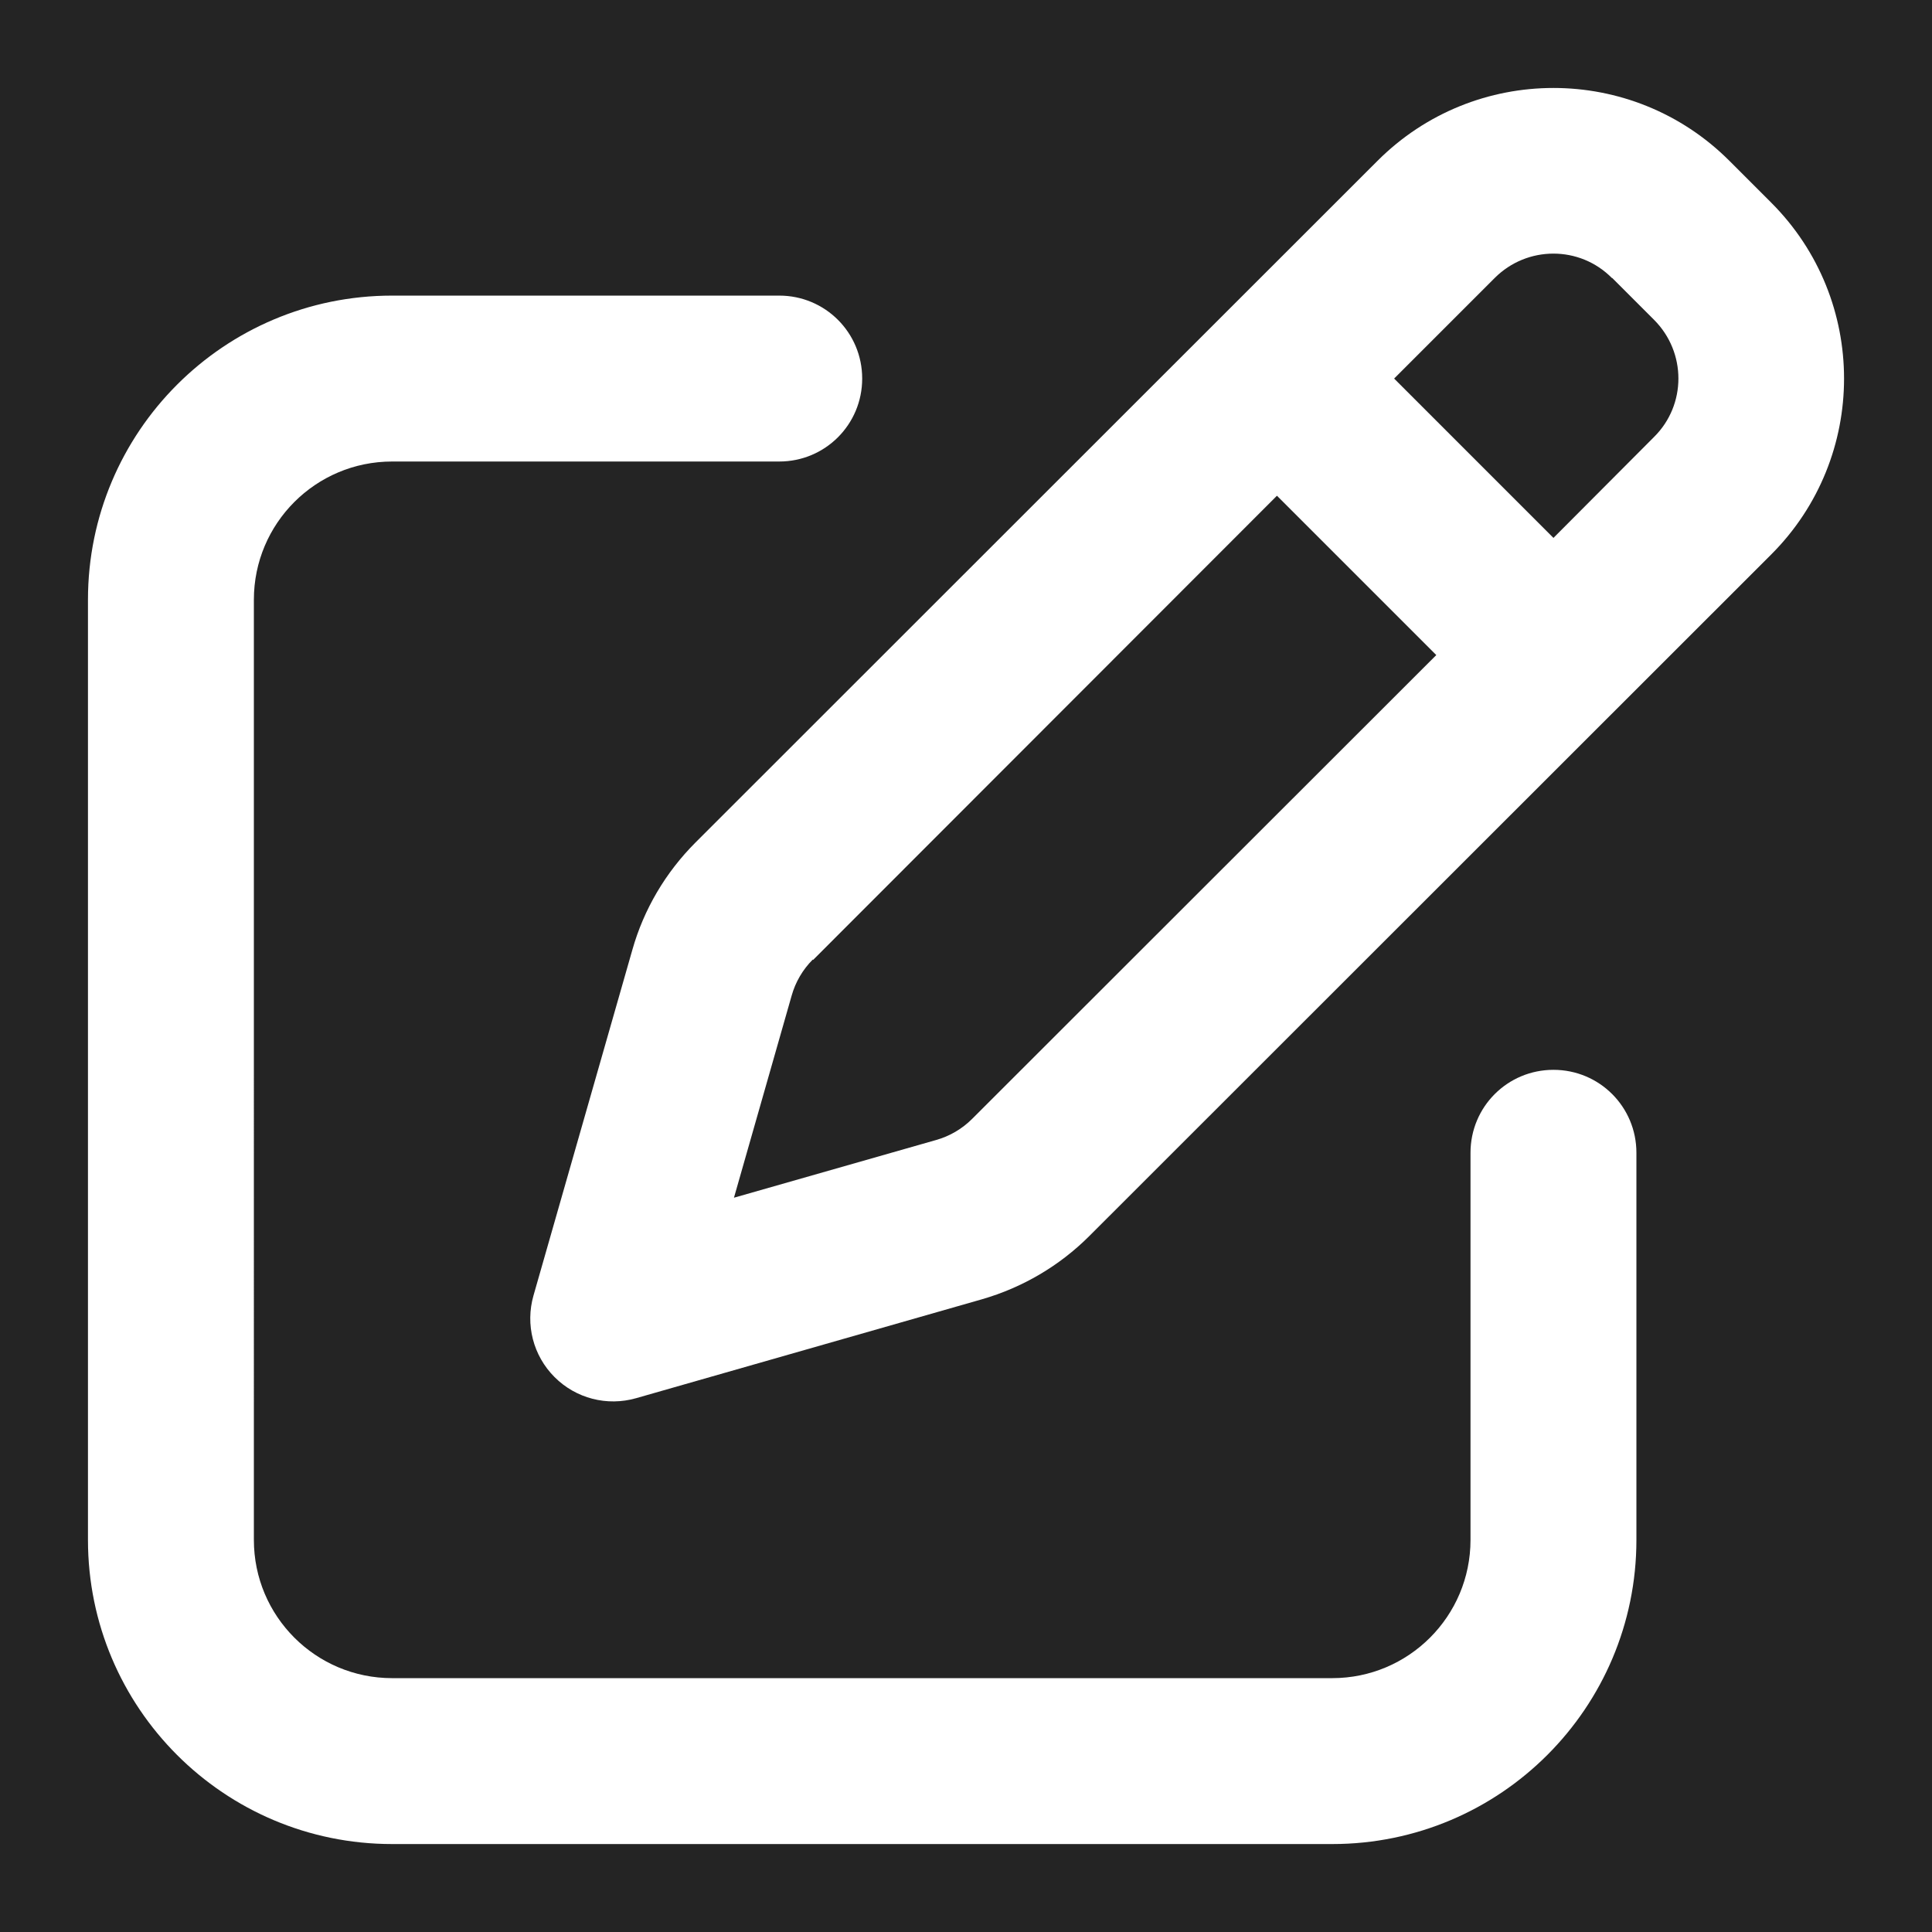 <svg xmlns="http://www.w3.org/2000/svg" xmlns:xlink="http://www.w3.org/1999/xlink" version="1.1" width="1000" height="1000" viewBox="0 0 1000 1000" xml:space="preserve">
<desc>Created with Fabric.js 3.5.0</desc>
<defs>
</defs>
<rect x="0" y="0" width="100%" height="100%" fill="#242424"/>
<g transform="matrix(1.789 0 0 1.789 500.004 500.004)" id="477209">
<path style="stroke: none; stroke-width: 1; stroke-dasharray: none; stroke-linecap: butt; stroke-dashoffset: 0; stroke-linejoin: miter; stroke-miterlimit: 4; is-custom-font: none; font-file-url: none; fill: rgb(255,255,255); fill-rule: nonzero; opacity: 1;" vector-effect="non-scaling-stroke" transform=" translate(-254.037, -257.962)" d="M 441 58.9 L 453.1 71 c 9.4 9.4 9.4 24.6 0 33.9 L 424 134.1 L 377.9 88 L 407 58.9 c 9.4 -9.4 24.6 -9.4 33.9 0 z M 209.8 256.2 L 344 121.9 L 390.1 168 L 255.8 302.2 c -2.9 2.9 -6.5 5 -10.4 6.1 l -58.5 16.7 l 16.7 -58.5 c 1.1 -3.9 3.2 -7.5 6.1 -10.4 z M 373.1 25 L 175.8 222.2 c -8.7 8.7 -15 19.4 -18.3 31.1 l -28.6 100 c -2.4 8.4 -0.1 17.4 6.1 23.6 s 15.2 8.5 23.6 6.1 l 100 -28.6 c 11.8 -3.4 22.5 -9.7 31.1 -18.3 L 487 138.9 c 28.1 -28.1 28.1 -73.7 0 -101.8 L 474.9 25 C 446.8 -3.1 401.2 -3.1 373.1 25 z M 88 64 C 39.4 64 0 103.4 0 152 V 424 c 0 48.6 39.4 88 88 88 H 360 c 48.6 0 88 -39.4 88 -88 V 312 c 0 -13.3 -10.7 -24 -24 -24 s -24 10.7 -24 24 V 424 c 0 22.1 -17.9 40 -40 40 H 88 c -22.1 0 -40 -17.9 -40 -40 V 152 c 0 -22.1 17.9 -40 40 -40 H 200 c 13.3 0 24 -10.7 24 -24 s -10.7 -24 -24 -24 H 88 z" stroke-linecap="round"/>
</g>
</svg>
